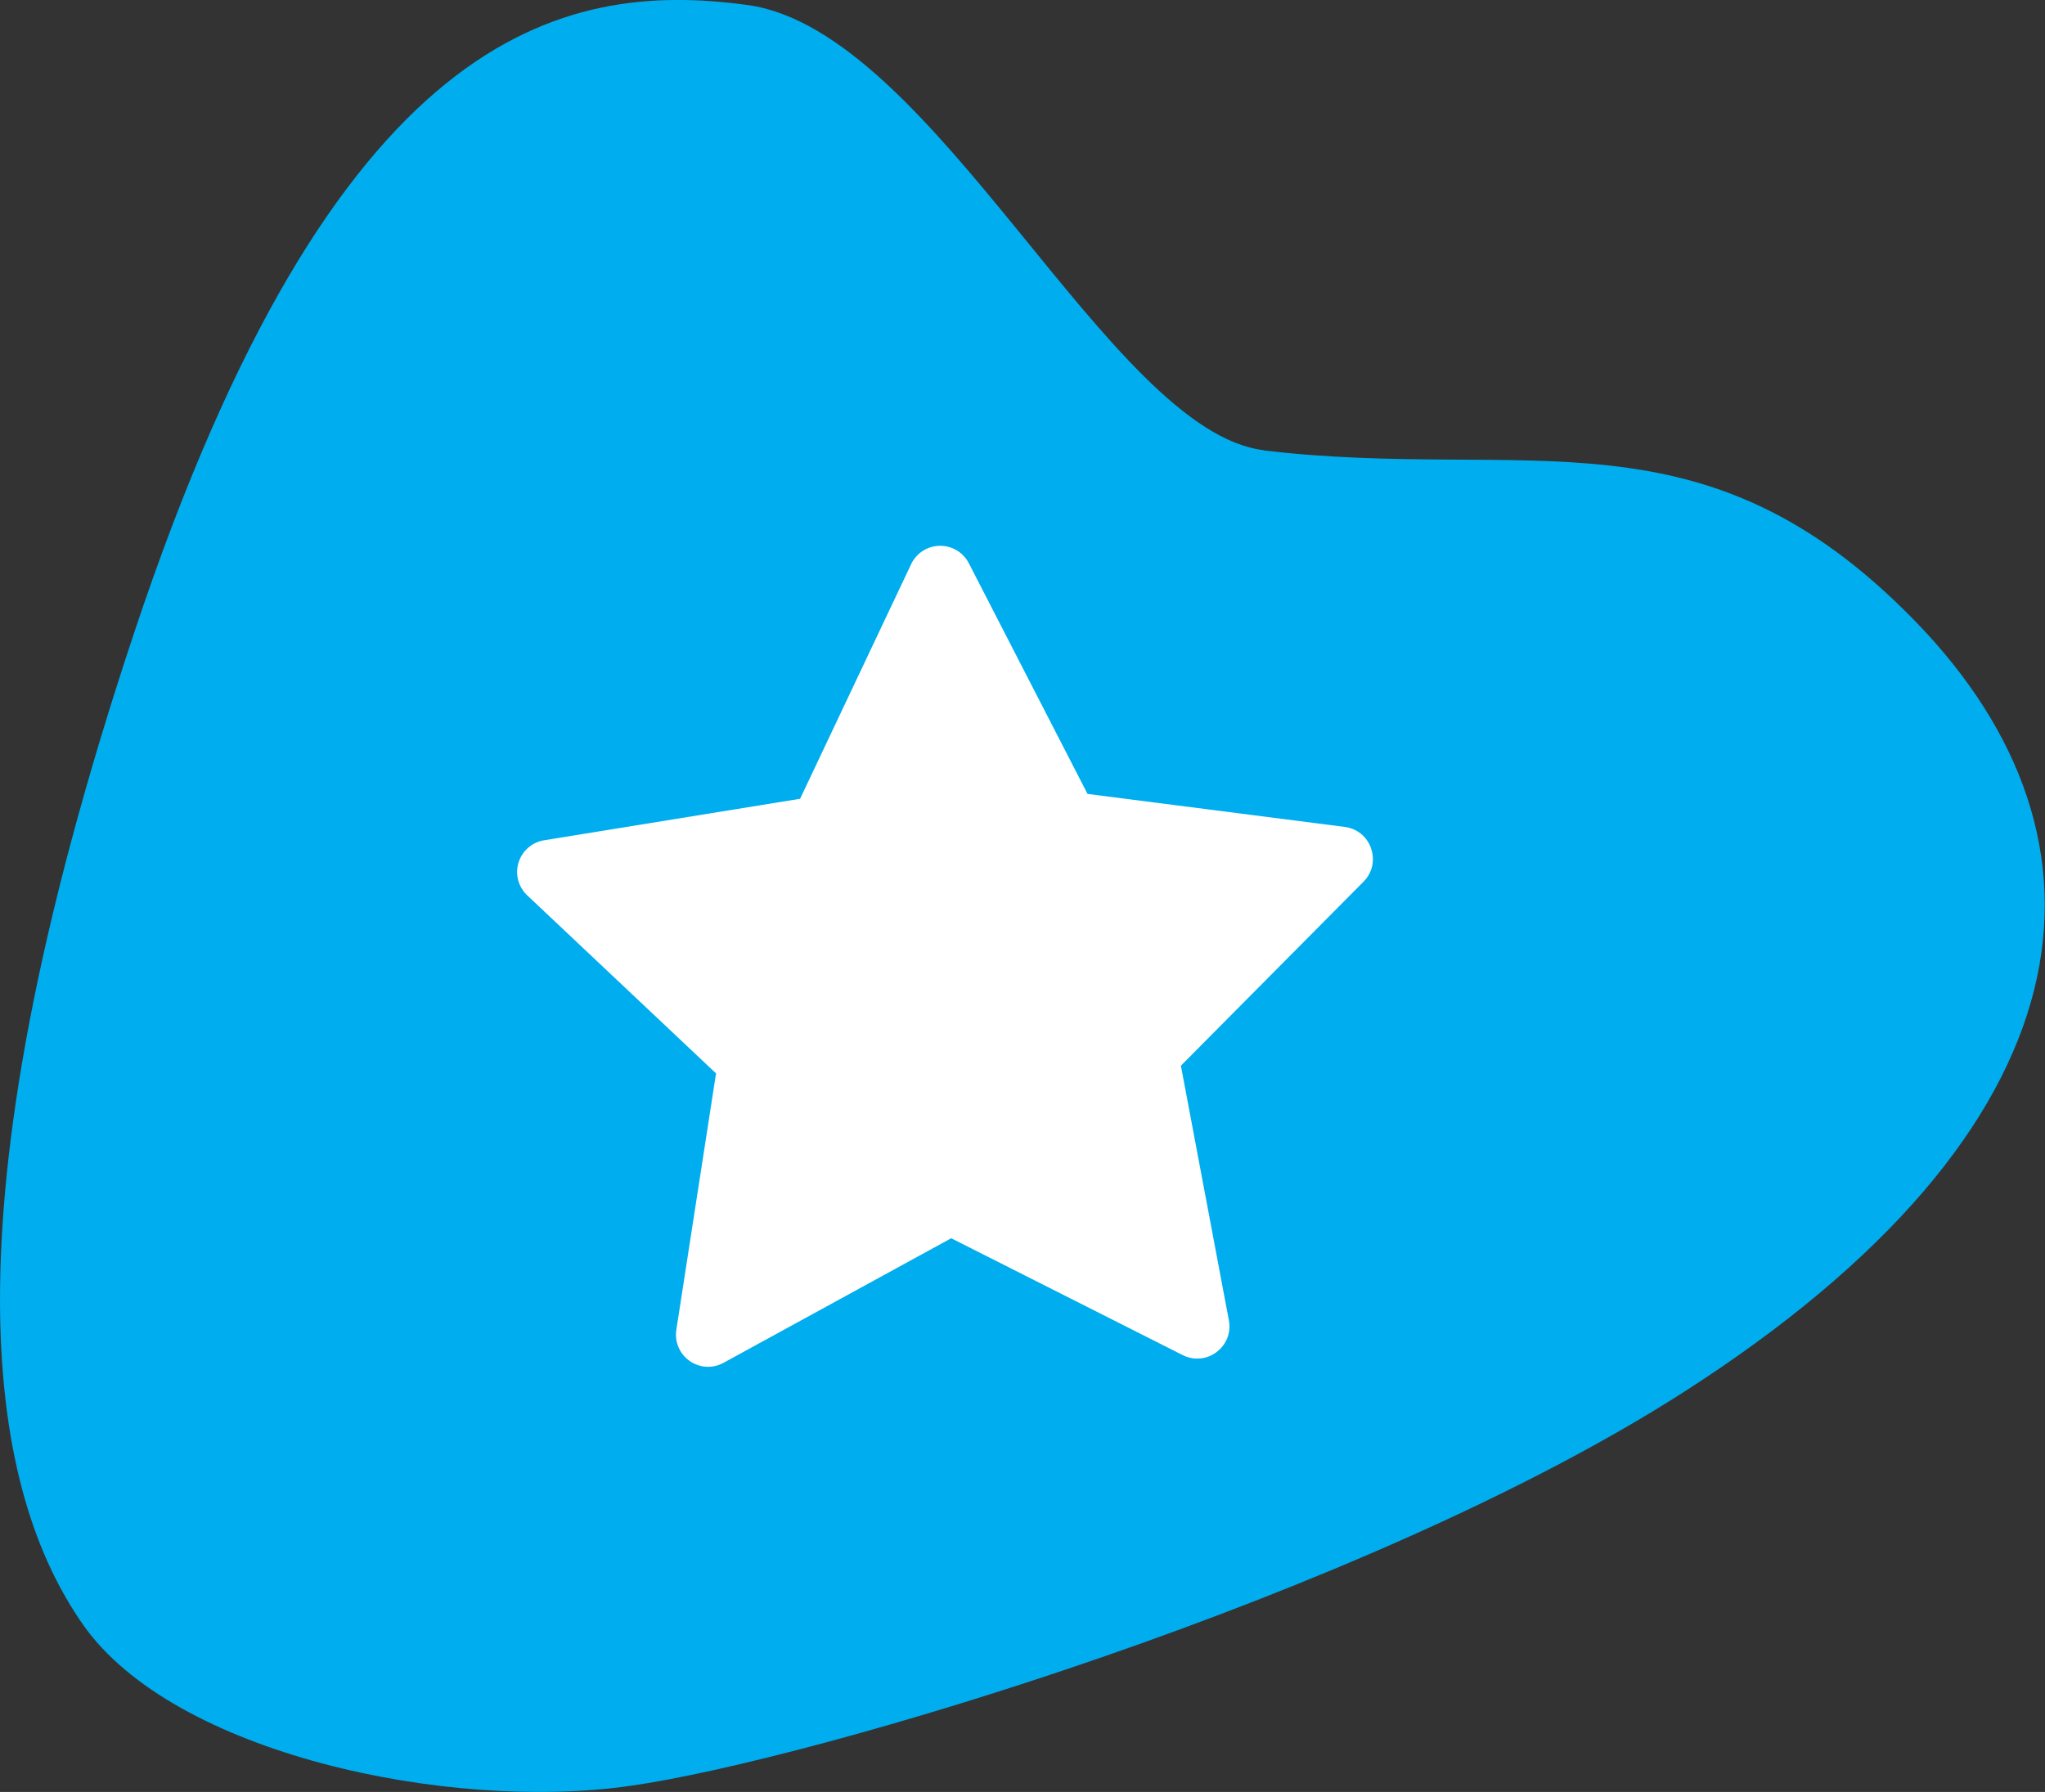 <?xml version="1.0" encoding="UTF-8"?>
<svg id="Layer_1" data-name="Layer 1" xmlns="http://www.w3.org/2000/svg" viewBox="0 0 100.96 88.48">
  <rect x="0" y="0" width="100.96" height="88.48" fill="#333333" stroke="none"/>
  <defs>
    <style>
      .cls-1 {
        fill: #fff;
      }

      .cls-2 {
        fill: #00adee;
      }
    </style>
  </defs>
  <path class="cls-2" d="M62.4,22.23C54.76,21.33,46.15,1.53,36.92,.25,27.68-1.02,16.53,1.53,6.65,31.16-3.22,60.78-.36,73.84,4.1,80.22c4.46,6.37,18.01,9.24,27,7.96,8.99-1.27,36.26-9.35,52-19.43,20.39-13.06,21.98-27.23,11.47-38.06-10.51-10.83-19.1-6.9-32.18-8.45Z"/>
  <path class="cls-1" d="M67.69,41.89c-.2-.58-.69-.98-1.3-1.06l-12.7-1.63-5.86-11.39c-.28-.54-.83-.87-1.44-.86-.61,.01-1.15,.36-1.41,.91l-5.48,11.58-12.64,2.05c-.6,.1-1.08,.52-1.26,1.1-.18,.58-.01,1.2,.43,1.62l9.32,8.79-1.96,12.66c-.09,.6,.16,1.19,.66,1.54,.5,.35,1.14,.38,1.67,.09l11.24-6.15,11.43,5.77c.24,.12,.49,.18,.74,.17,.33,0,.65-.11,.93-.32,.49-.37,.72-.96,.61-1.56l-2.37-12.58,9.02-9.09c.43-.43,.57-1.06,.37-1.63Z"/>
</svg>